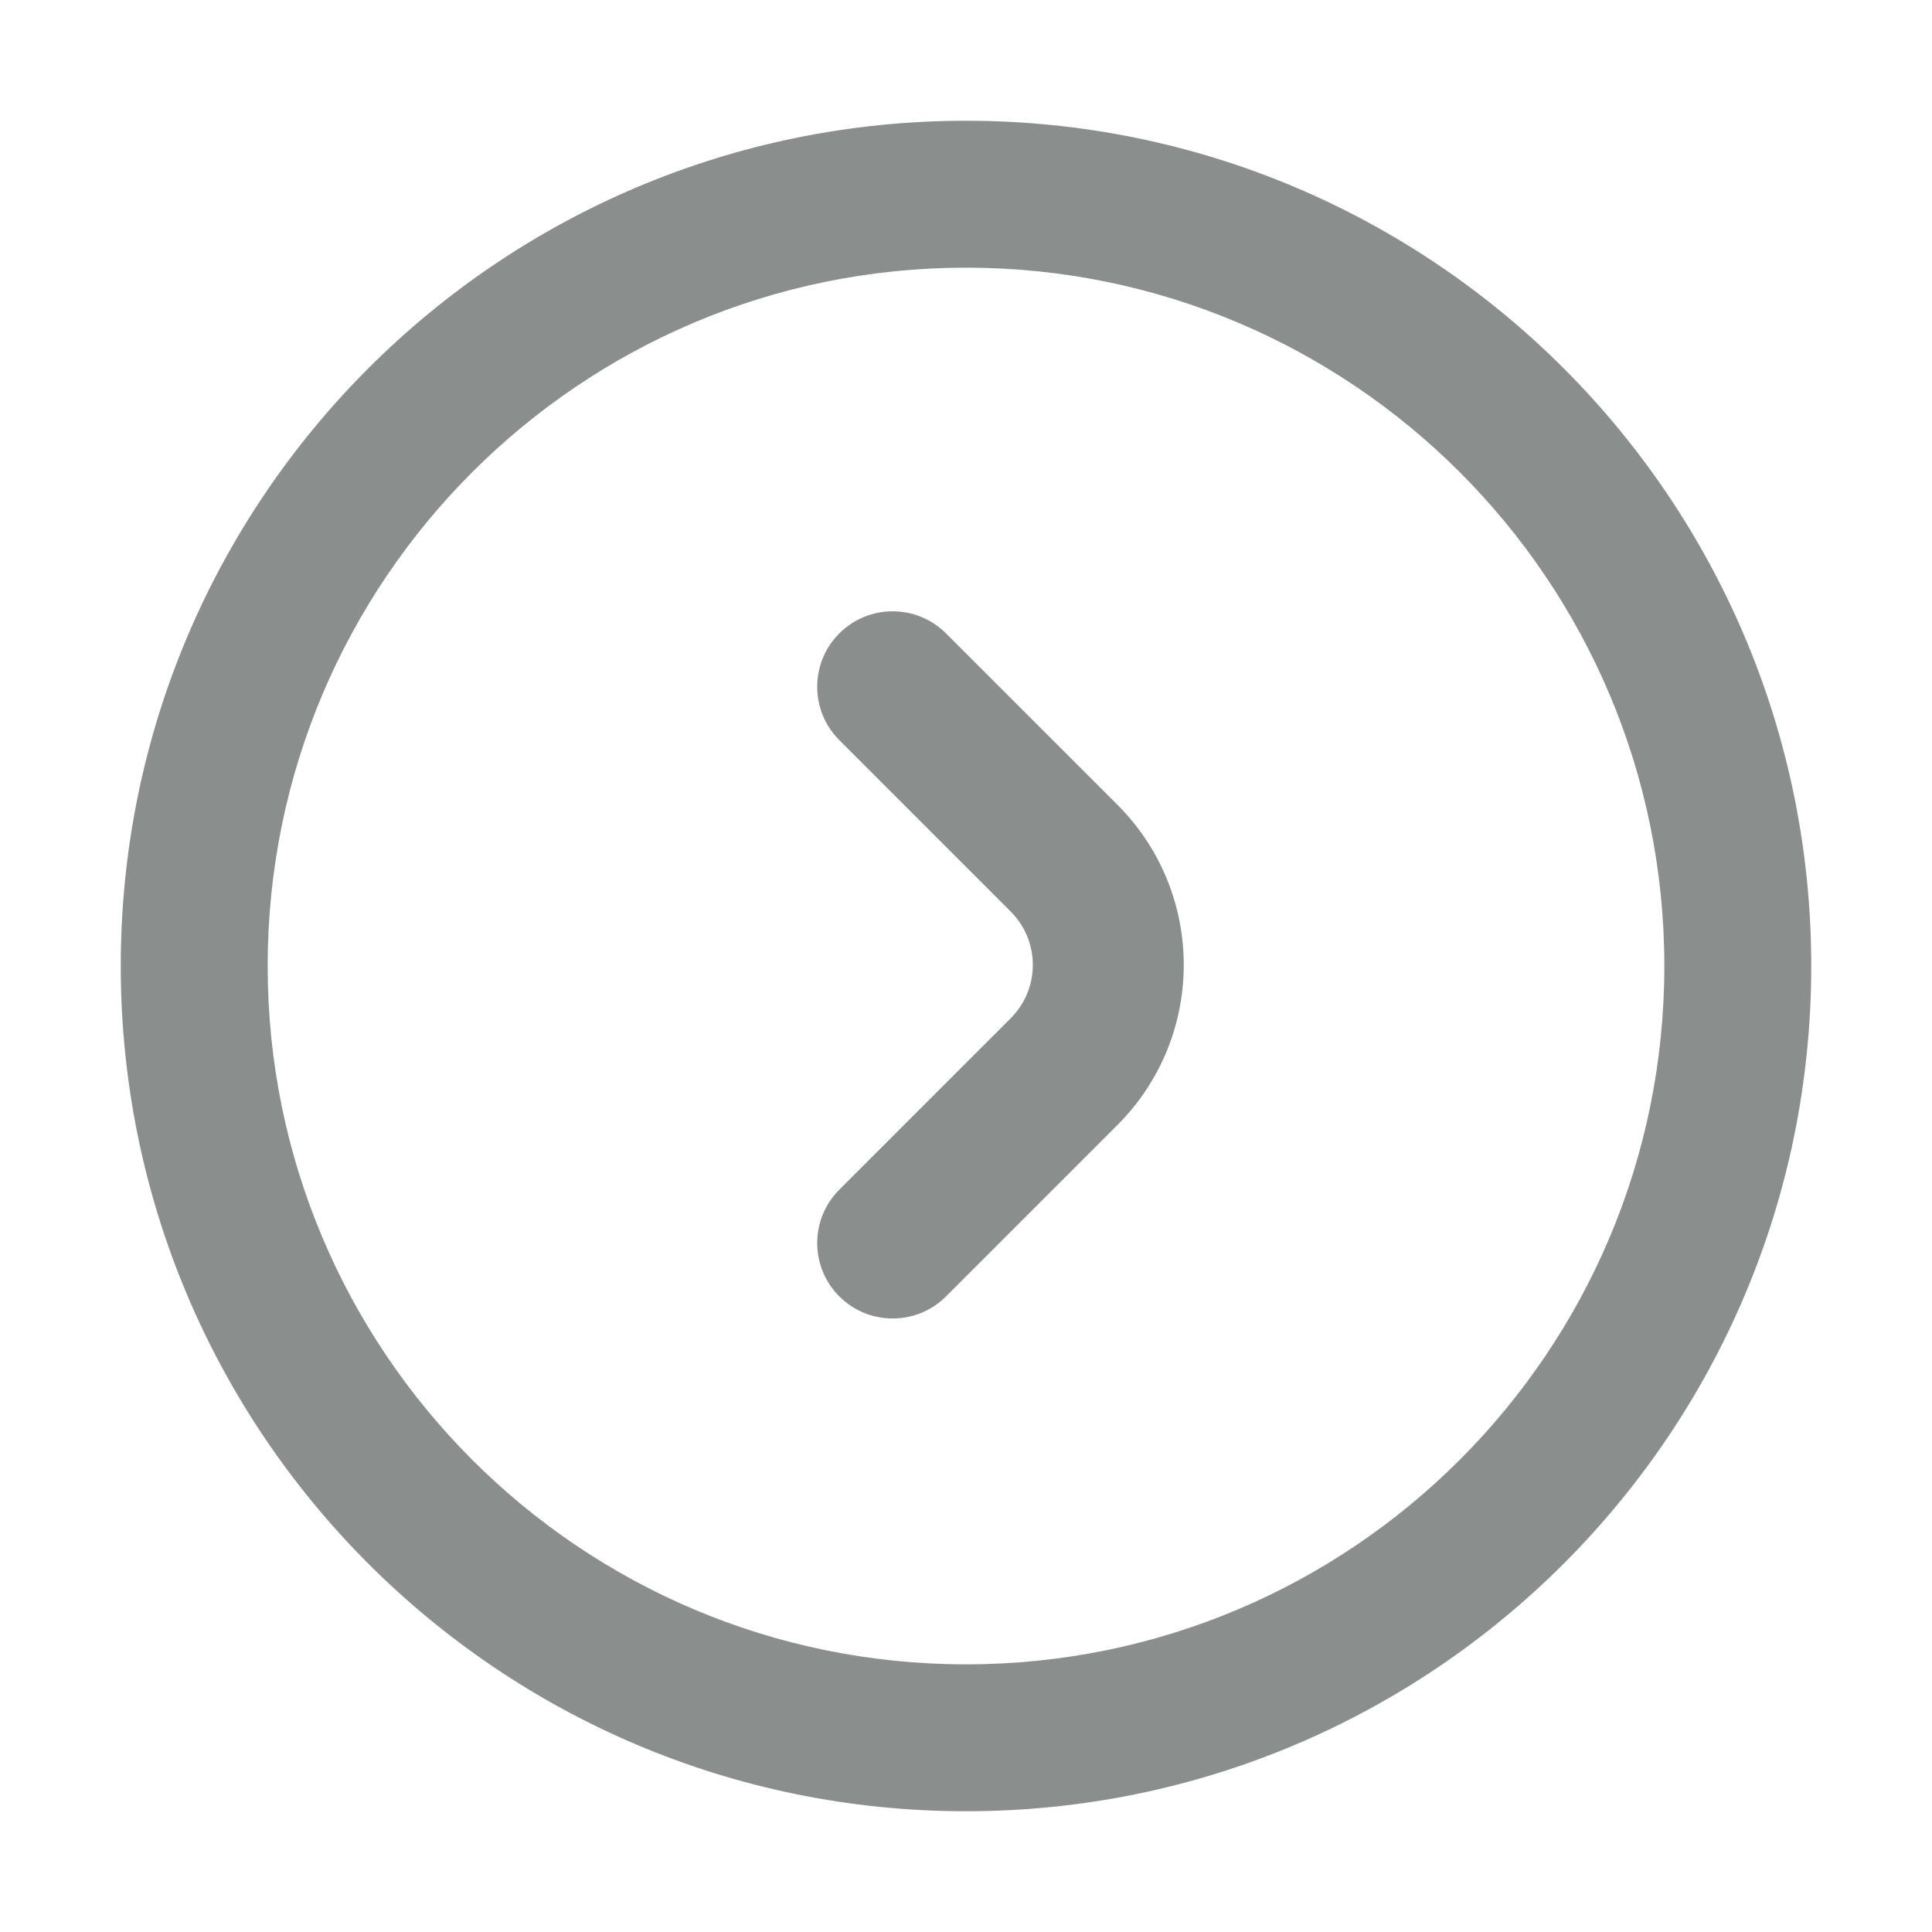 <svg width="1em" height="1em" viewBox="0 0 256 256" xmlns="http://www.w3.org/2000/svg" xmlns:xlink="http://www.w3.org/1999/xlink" class="larkui-icon larkui-icon-next-page icon-svg index-module_size_wVASz" data-name="NextPage" style="width: 16px; min-width: 16px; height: 16px;"><defs><path id="3313443569a" d="M0 0h255.7v255.7H0z"></path></defs><g fill="none" fill-rule="evenodd"><mask id="3313443569b" fill="#fff"><use xlink:href="#3313443569a"></use></mask><path d="M128 16c61.856 0 112 50.144 112 112s-50.144 112-112 112S16 189.856 16 128 66.144 16 128 16Zm0 19.467c-51.104 0-92.533 41.429-92.533 92.533S76.896 220.533 128 220.533s92.533-41.429 92.533-92.533S179.104 35.467 128 35.467ZM111.213 83.93c3.905-3.905 10.237-3.905 14.142 0l22.712 22.711.348.354c11.366 11.741 11.25 30.474-.348 42.073l-22.712 22.711-.215.21c-3.92 3.694-10.093 3.624-13.927-.21-3.905-3.905-3.905-10.237 0-14.142l22.712-22.711.209-.216c3.695-3.92 3.625-10.092-.21-13.927l-22.71-22.71-.21-.216c-3.695-3.92-3.625-10.093.21-13.927Z" fill="#8a8f8d" fill-rule="nonzero" mask="url(#3313443569b)"></path></g></svg>
